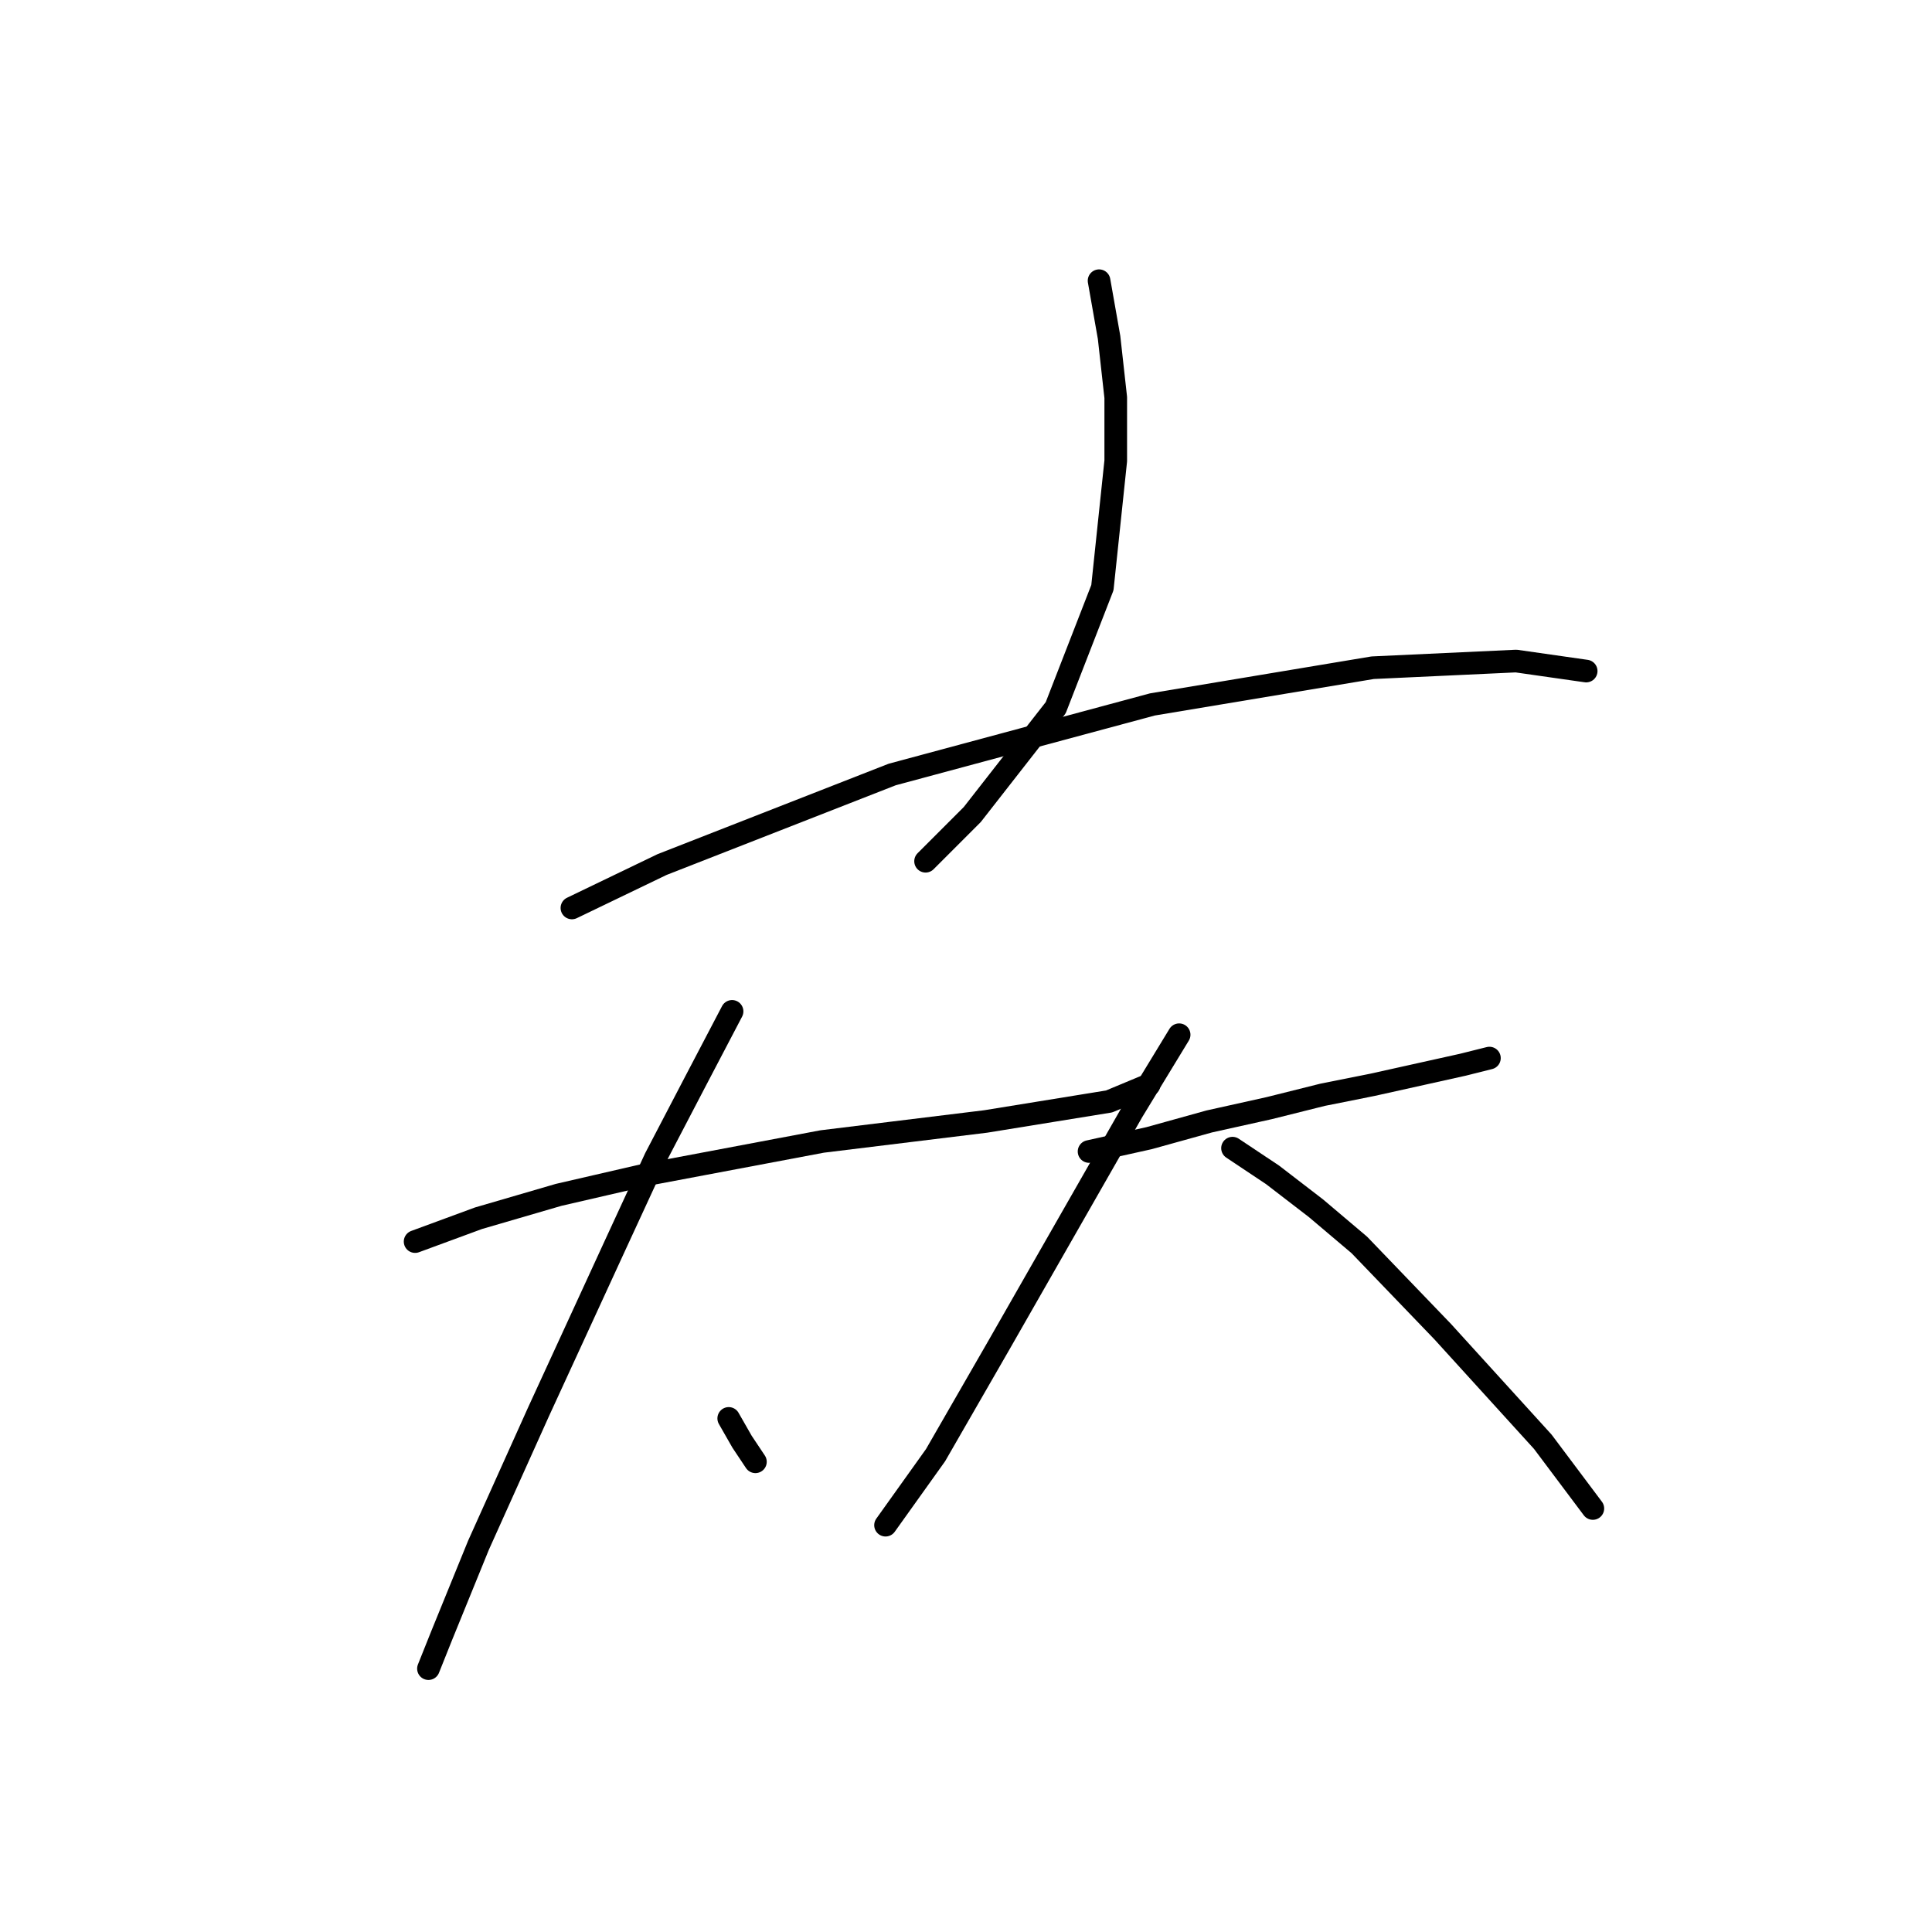 <?xml version="1.0" standalone="no"?>
    <svg width="256" height="256" xmlns="http://www.w3.org/2000/svg" version="1.1">
    <polyline stroke="black" stroke-width="3" stroke-linecap="round" fill="transparent" stroke-linejoin="round" points="145.632 37.195 146.958 44.711 147.842 52.668 147.842 61.068 146.074 77.867 139.885 93.782 128.833 107.929 122.644 114.118 122.644 114.118 " />
        <polyline stroke="black" stroke-width="3" stroke-linecap="round" fill="transparent" stroke-linejoin="round" points="75.782 120.308 87.719 114.56 118.223 102.624 152.705 93.34 181.883 88.477 200.893 87.593 210.177 88.919 210.177 88.919 " />
        <polyline stroke="black" stroke-width="3" stroke-linecap="round" fill="transparent" stroke-linejoin="round" points="55.004 164.516 63.404 161.422 74.014 158.327 85.508 155.674 108.939 151.254 130.601 148.601 146.958 145.949 152.263 143.738 152.263 143.738 " />
        <polyline stroke="black" stroke-width="3" stroke-linecap="round" fill="transparent" stroke-linejoin="round" points="97.003 134.012 92.14 143.296 86.835 153.464 81.529 164.958 71.362 187.063 63.404 204.746 58.541 216.682 56.773 221.103 56.773 221.103 " />
        <polyline stroke="black" stroke-width="3" stroke-linecap="round" fill="transparent" stroke-linejoin="round" points="96.56 187.947 98.329 191.041 100.097 193.694 100.097 193.694 " />
        <polyline stroke="black" stroke-width="3" stroke-linecap="round" fill="transparent" stroke-linejoin="round" points="144.306 152.58 152.263 150.811 160.221 148.601 168.178 146.833 175.252 145.064 181.883 143.738 193.819 141.086 197.356 140.201 197.356 140.201 " />
        <polyline stroke="black" stroke-width="3" stroke-linecap="round" fill="transparent" stroke-linejoin="round" points="156.242 137.107 150.053 147.275 132.369 178.221 123.97 192.81 117.338 202.094 117.338 202.094 " />
        <polyline stroke="black" stroke-width="3" stroke-linecap="round" fill="transparent" stroke-linejoin="round" points="163.315 152.138 168.62 155.674 174.368 160.095 180.115 164.958 191.167 176.452 204.429 191.041 211.061 199.883 211.061 199.883 " />
        </svg>